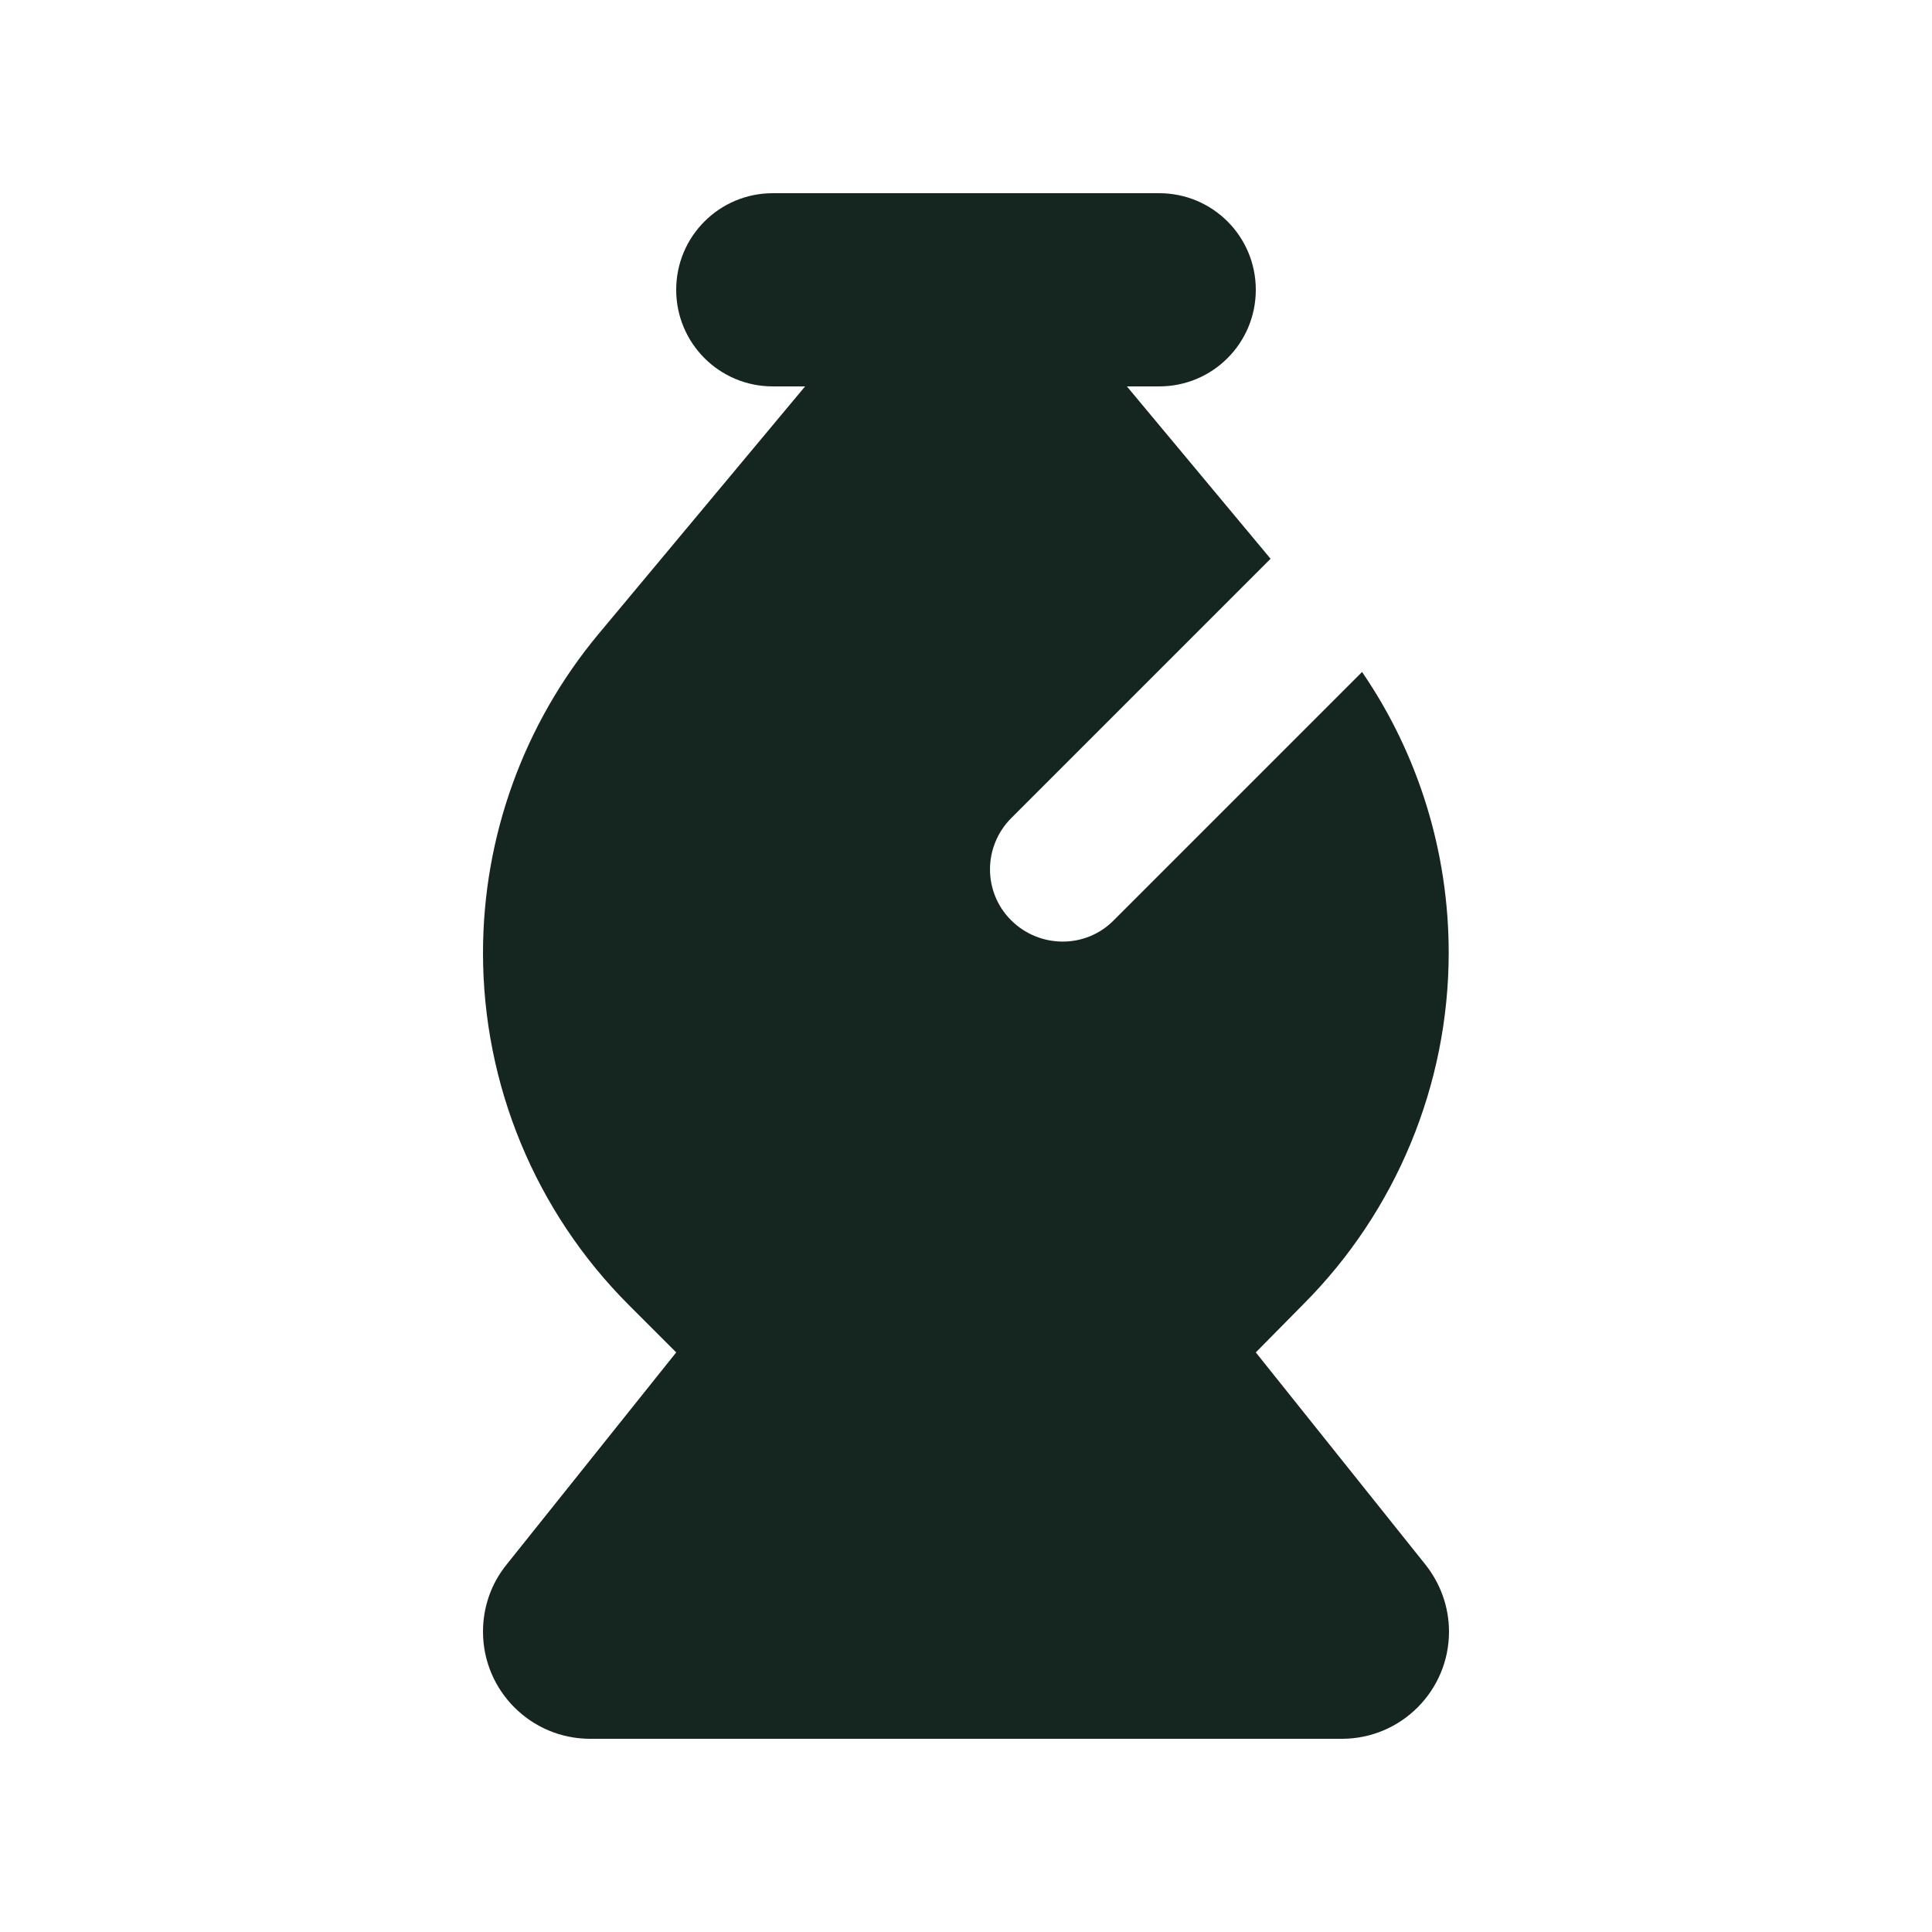 <svg xmlns="http://www.w3.org/2000/svg" viewBox="0 0 640 640"><!--! Font Awesome Free 7.0.0 by @fontawesome - https://fontawesome.com License - https://fontawesome.com/license/free (Icons: CC BY 4.0, Fonts: SIL OFL 1.1, Code: MIT License) Copyright 2025 Fonticons, Inc. --><path fill="#152620" d="M224 448L208.3 432.3C177.4 401.4 160 359.4 160 315.7C160 277.1 173.5 239.8 198.2 210.1L266.7 128L256 128C238.3 128 224 113.7 224 96C224 78.3 238.3 64 256 64L384 64C401.7 64 416 78.3 416 96C416 113.7 401.7 128 384 128L373.3 128L420.9 185.1L335 271C325.6 280.4 325.6 295.6 335 304.9C344.4 314.2 359.6 314.3 368.9 304.9L451.2 222.6C469.9 249.9 479.9 282.3 479.9 315.6C479.9 359.3 462.5 401.3 431.6 432.2L416 448L472.2 518.3C477.2 524.6 480 532.4 480 540.5C480 560.1 464.1 576 444.5 576L195.5 576C175.9 576 160 560.1 160 540.5C160 532.4 162.7 524.6 167.8 518.3L224 448z"/></svg>